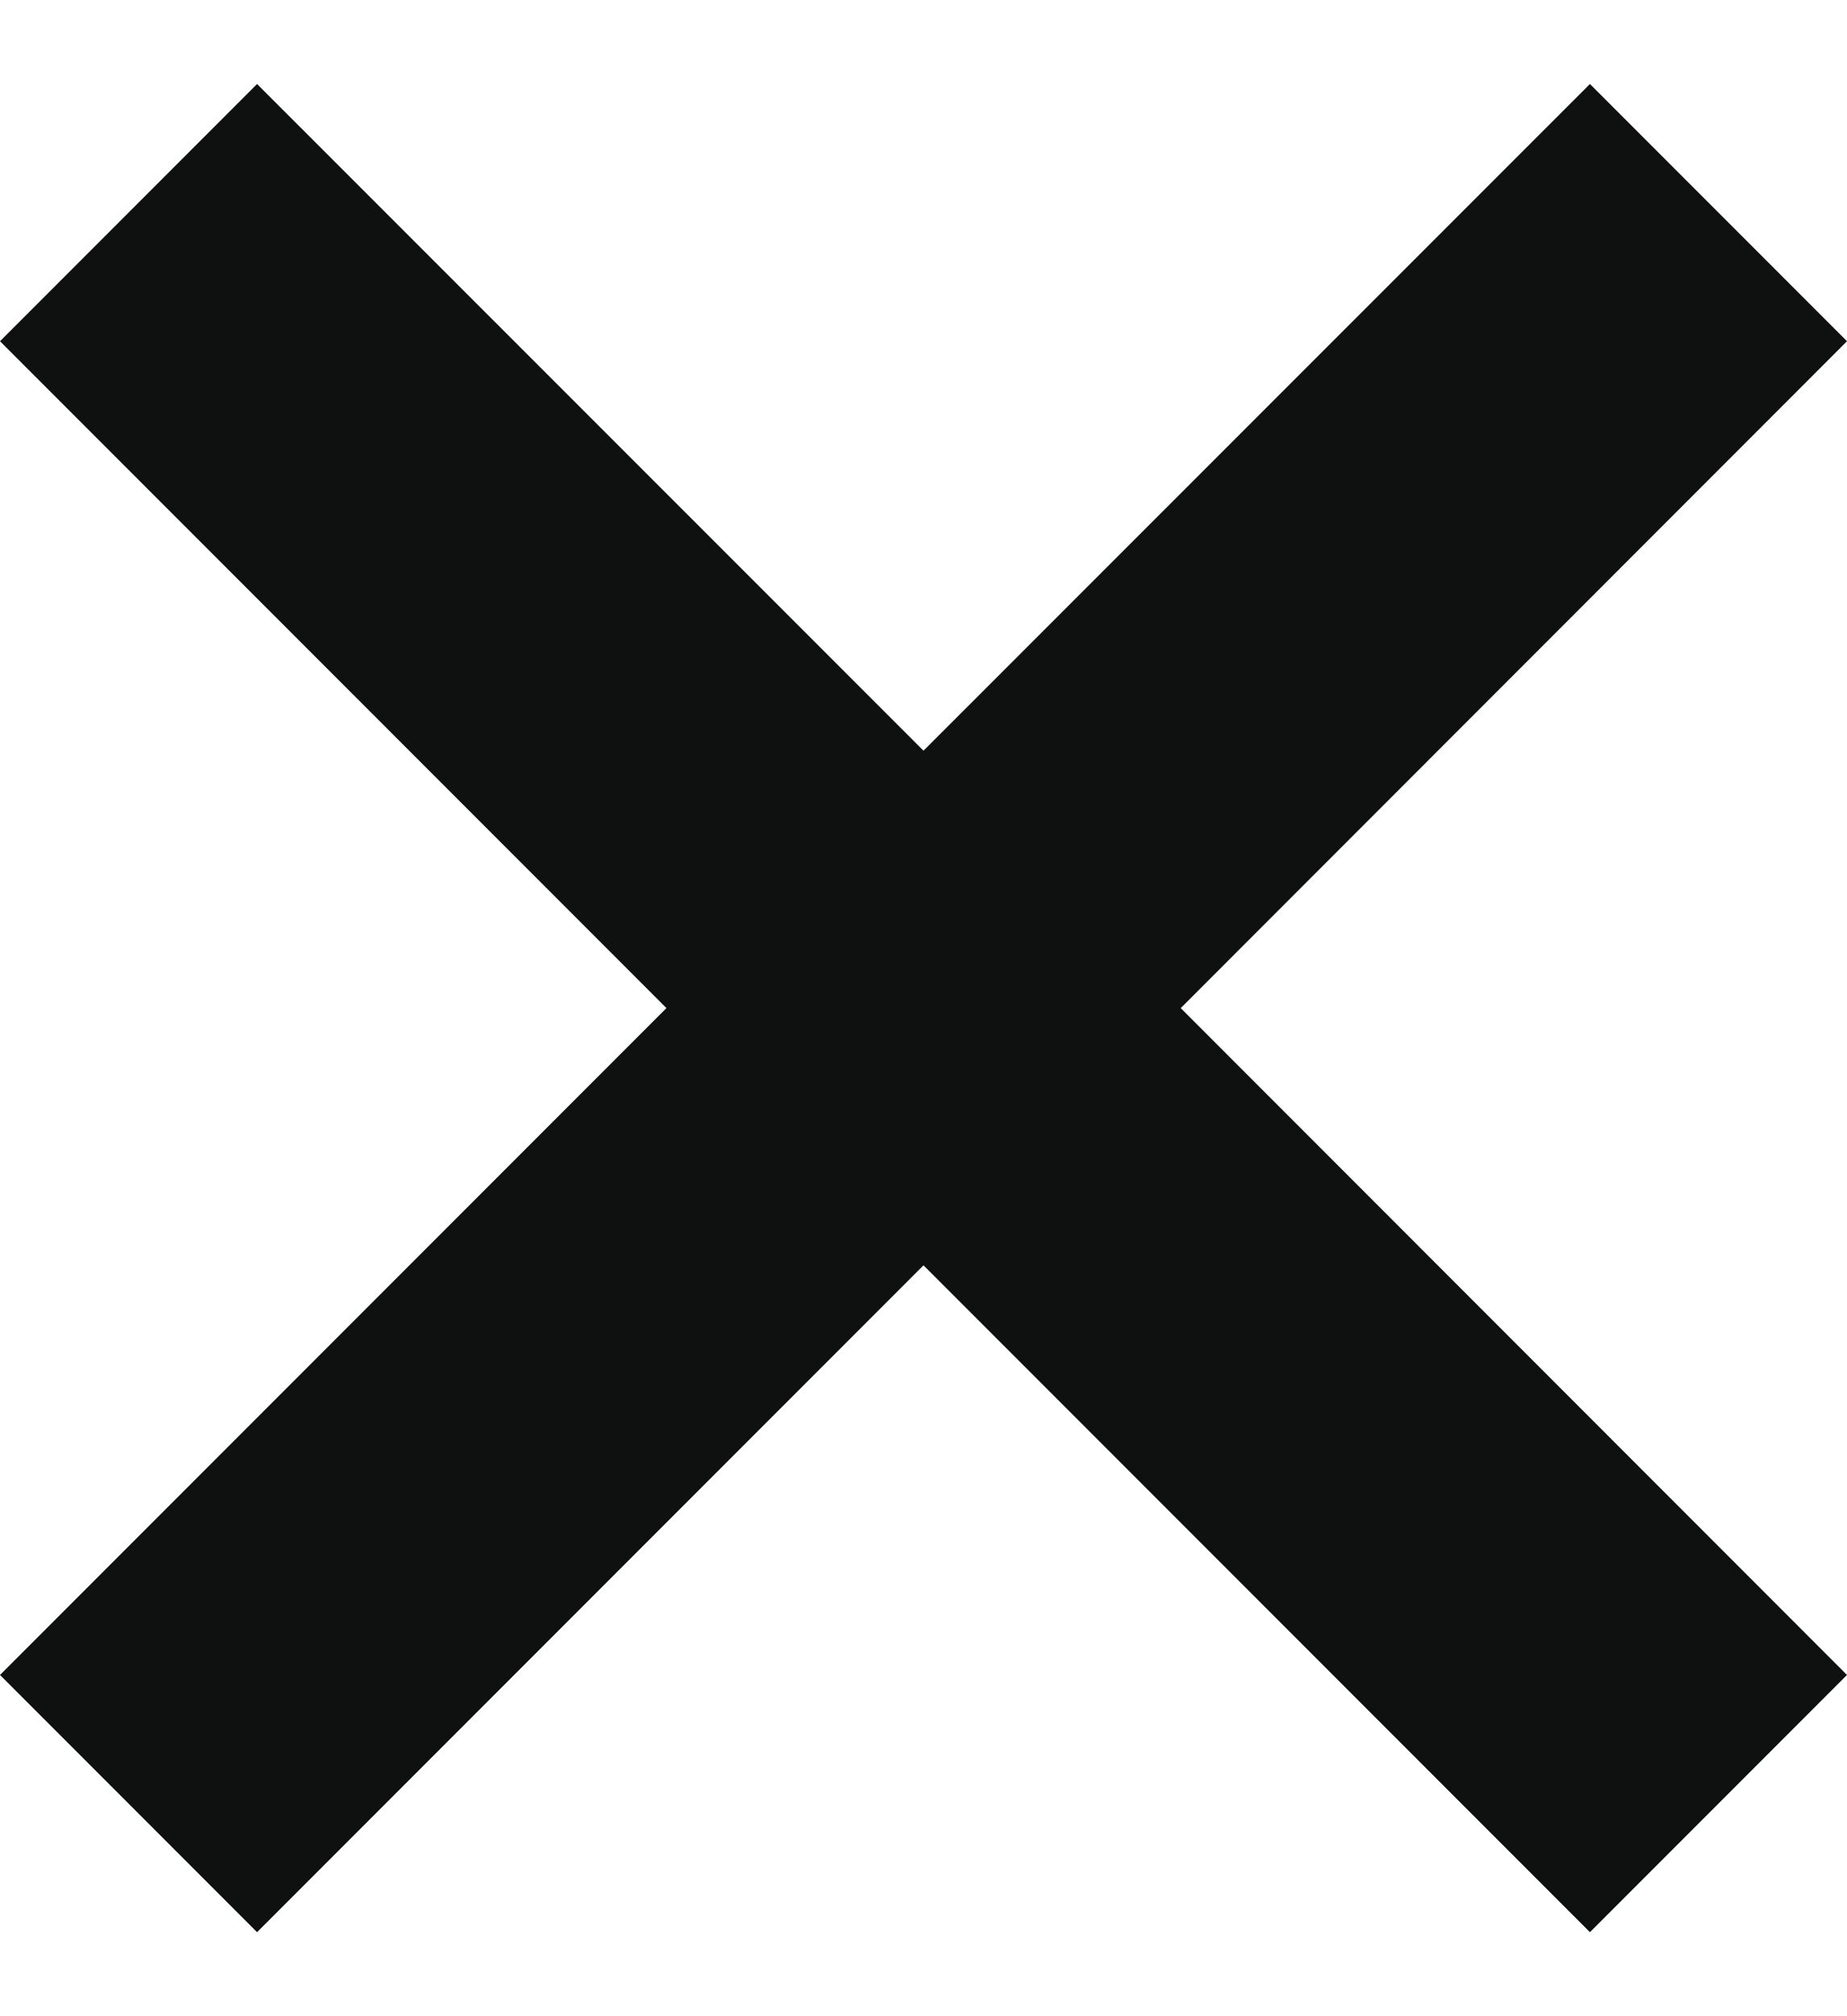 <svg width="11" height="12" viewBox="0 0 11 12" fill="none" xmlns="http://www.w3.org/2000/svg">
<path fill-rule="evenodd" clip-rule="evenodd" d="M9.469 0.5L5.5 4.468L1.531 0.5L0 2.031L3.969 6L0 9.969L1.531 11.5L5.5 7.531L9.469 11.5L11 9.969L7.032 6L11 2.031L9.469 0.5Z" fill="#0F1111"/>
</svg>
